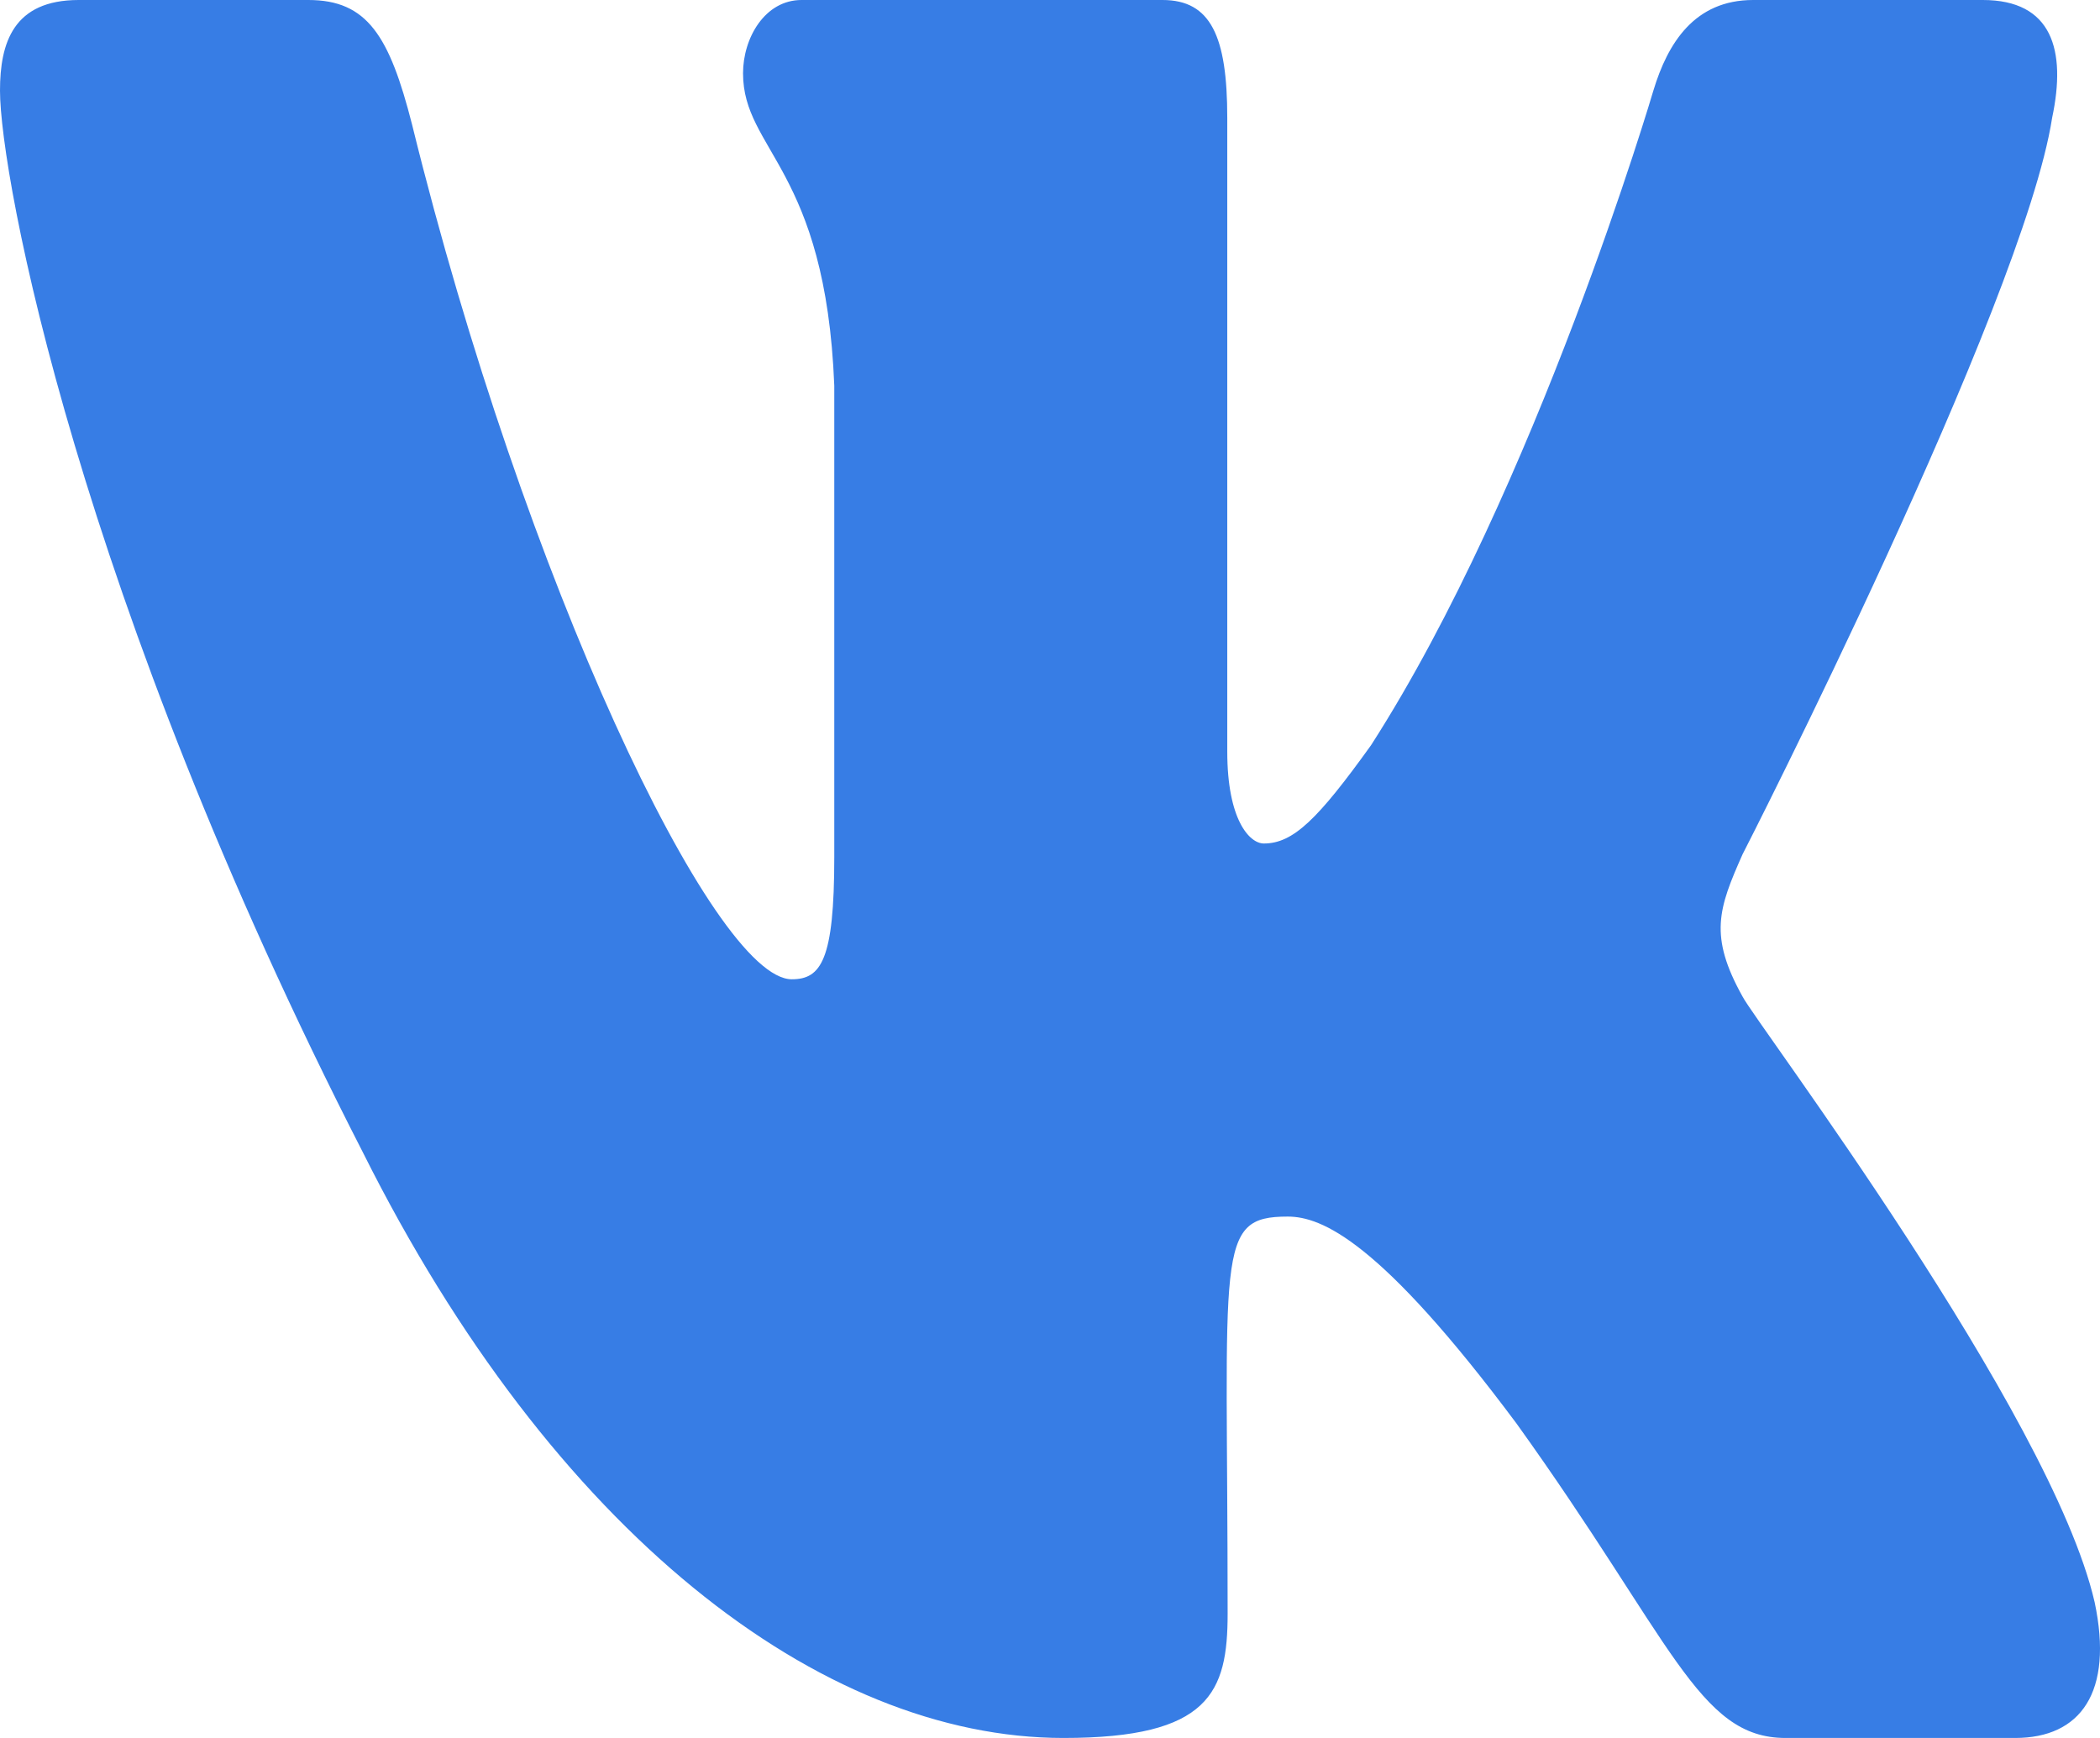 <svg width="29" height="24" viewBox="0 0 29 24" fill="none" xmlns="http://www.w3.org/2000/svg">
<path d="M28.339 1.627C28.538 0.69 28.339 0 27.381 0H24.21C23.402 0 23.031 0.593 22.832 1.252C22.832 1.252 21.217 6.735 18.934 10.29C18.196 11.318 17.857 11.648 17.453 11.648C17.254 11.648 16.948 11.318 16.948 10.38V1.627C16.948 0.502 16.721 0 16.054 0H11.069C10.562 0 10.261 0.525 10.261 1.012C10.261 2.078 11.402 2.325 11.521 5.325V11.835C11.521 13.26 11.338 13.523 10.934 13.523C9.857 13.523 7.241 8.018 5.69 1.718C5.378 0.495 5.071 0 4.258 0H1.087C0.183 0 0 0.593 0 1.252C0 2.422 1.077 8.235 5.012 15.915C7.634 21.157 11.327 24 14.686 24C16.705 24 16.953 23.37 16.953 22.282C16.953 17.273 16.77 16.8 17.782 16.8C18.25 16.8 19.058 17.13 20.942 19.657C23.096 22.657 23.451 24 24.657 24H27.828C28.732 24 29.19 23.37 28.926 22.125C28.323 19.508 24.248 14.123 24.064 13.762C23.596 12.922 23.731 12.547 24.064 11.797C24.07 11.79 27.941 4.2 28.339 1.627Z" fill="#377DE5"/>
</svg>
